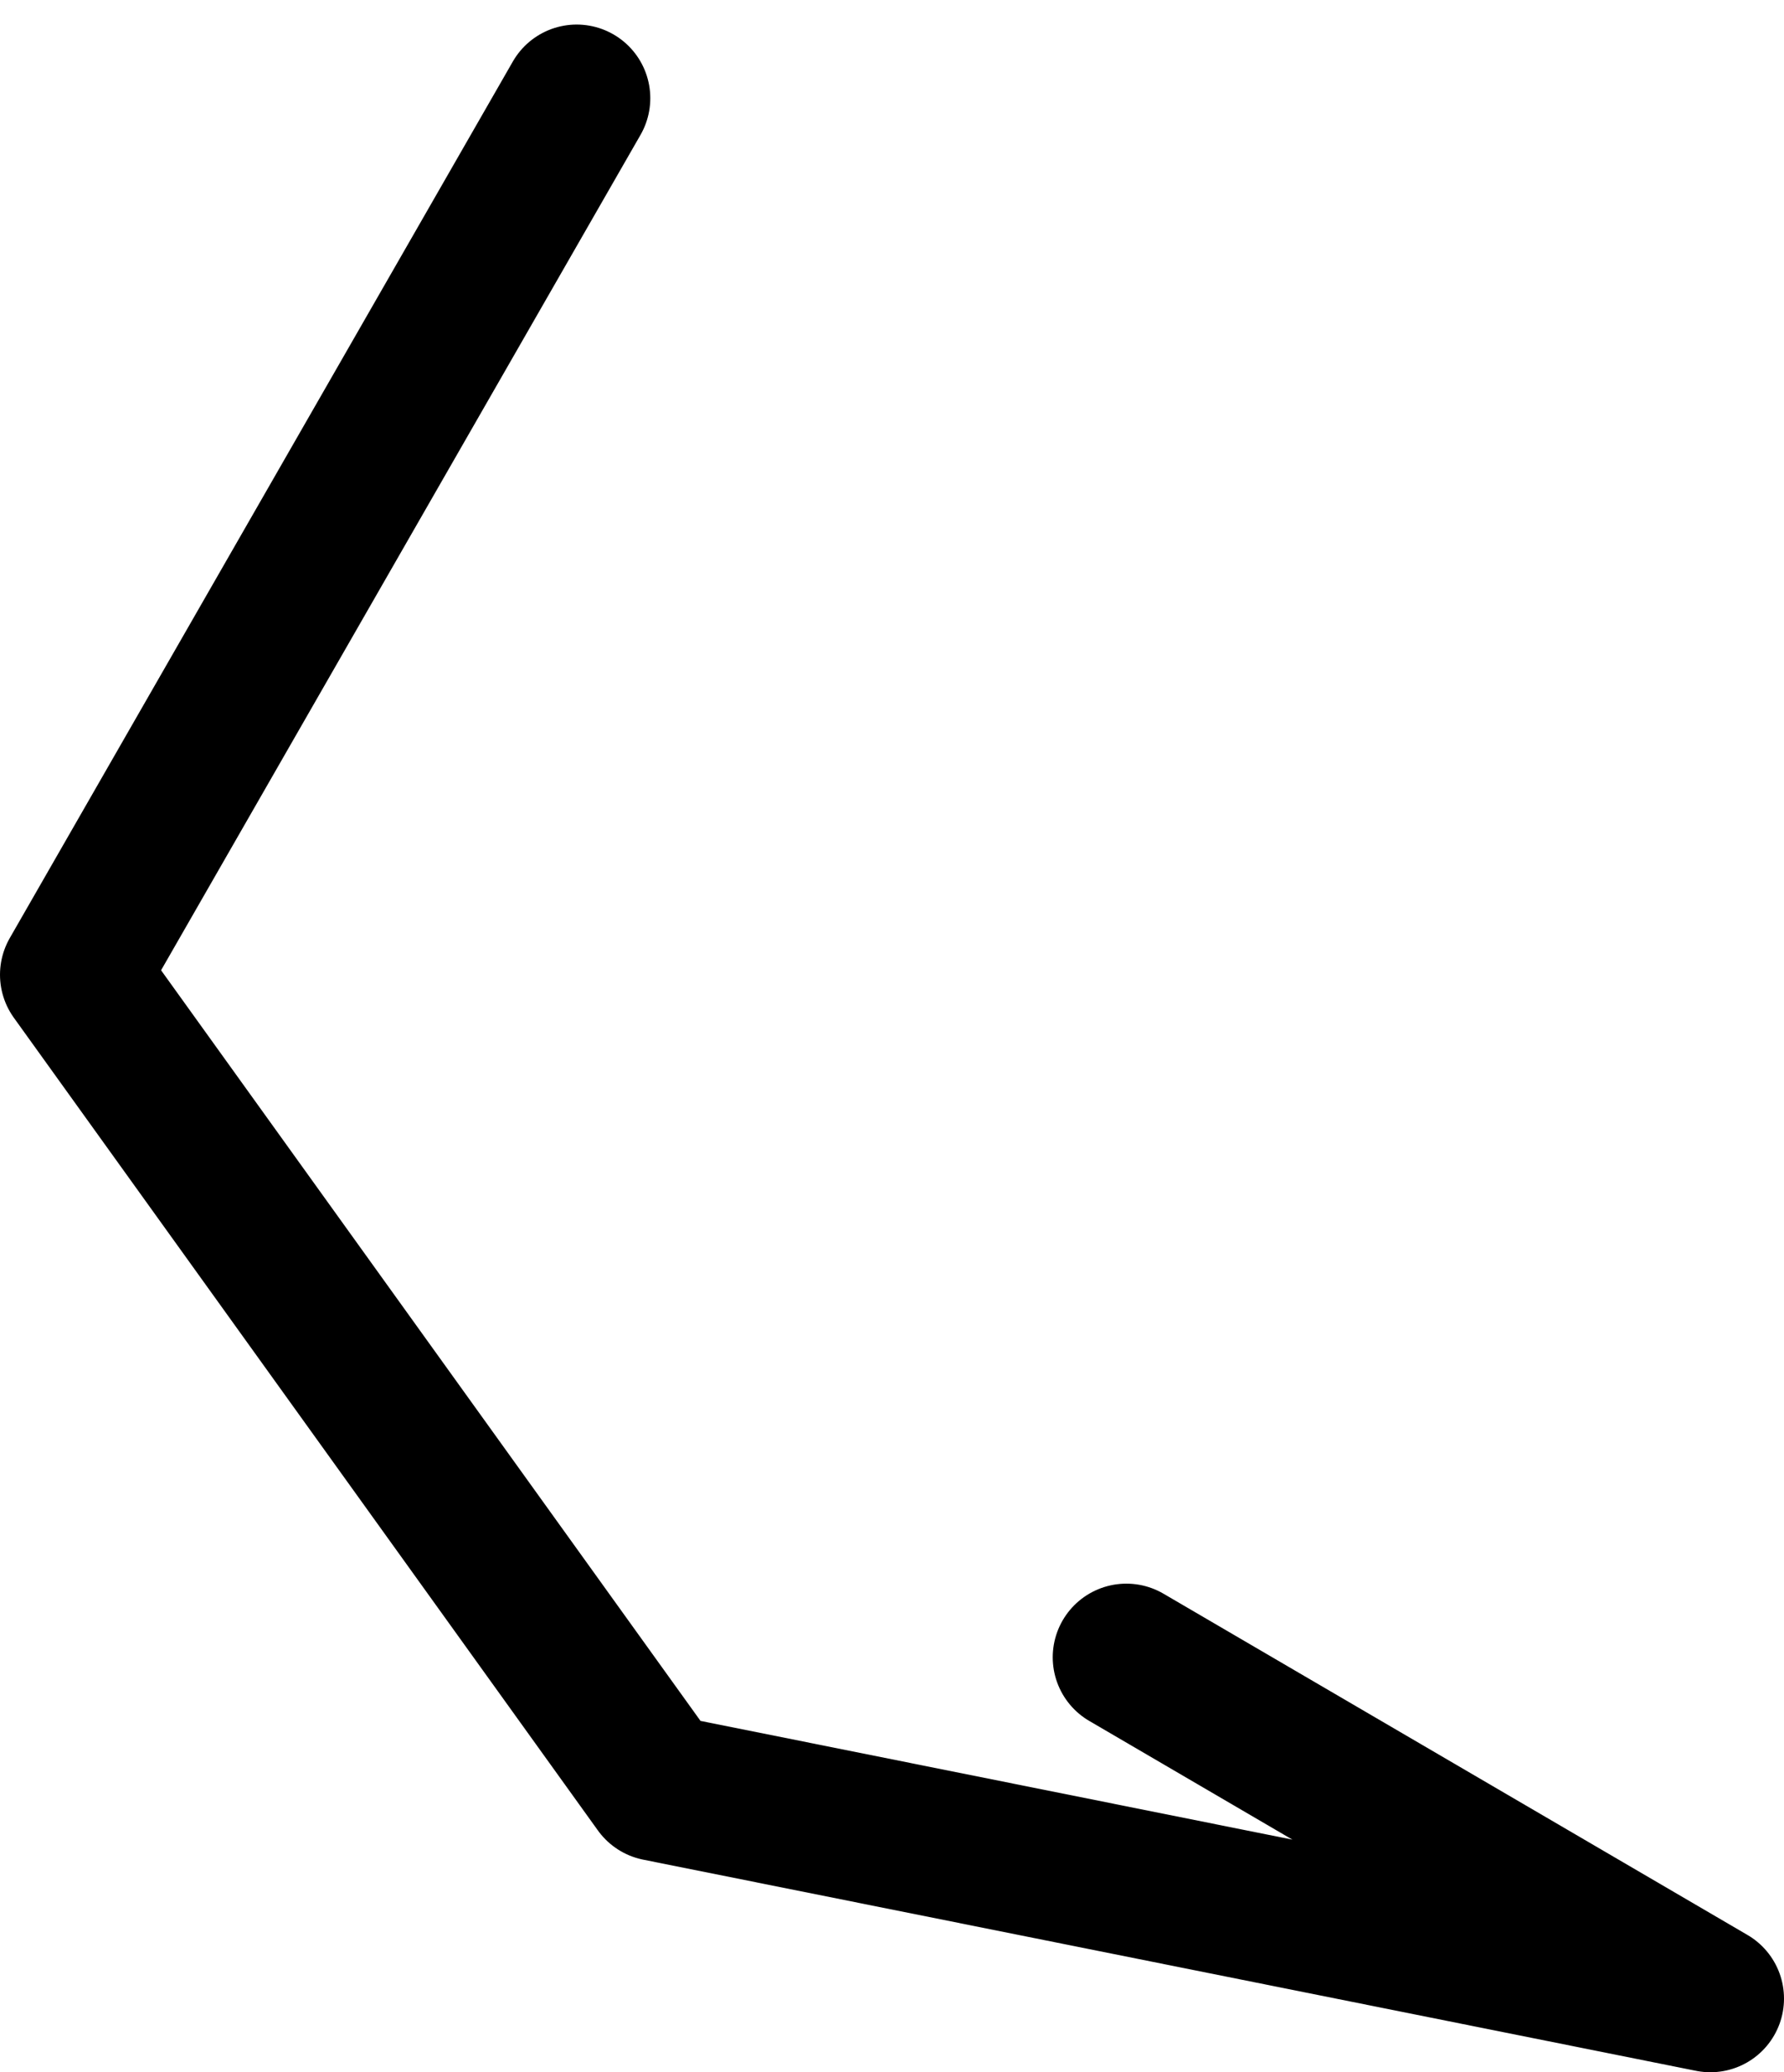 <?xml version="1.0" encoding="UTF-8" standalone="no"?>
<svg xmlns:ffdec="https://www.free-decompiler.com/flash" xmlns:xlink="http://www.w3.org/1999/xlink" ffdec:objectType="morphshape" height="42.2px" width="36.35px" xmlns="http://www.w3.org/2000/svg">
  <g transform="matrix(1.0, 0.0, 0.0, 1.0, 23.15, 47.15)">
    <path d="M-11.4 -45.15 L-21.65 -27.3 -9.75 -10.75 11.7 -6.45 -0.2 -13.4" fill="none" stroke="#000000" stroke-linecap="round" stroke-linejoin="round" stroke-width="3.0">
      <animate attributeName="stroke" dur="2s" repeatCount="indefinite" values="#000000;#000001"/>
      <animate attributeName="stroke-width" dur="2s" repeatCount="indefinite" values="3.0;3.0"/>
      <animate attributeName="fill-opacity" dur="2s" repeatCount="indefinite" values="1.0;1.0"/>
      <animate attributeName="d" dur="2s" repeatCount="indefinite" values="M-11.4 -45.15 L-21.65 -27.3 -9.75 -10.75 11.7 -6.45 -0.2 -13.4;M-15.65 -45.65 L-19.9 -28.05 -9.75 -10.75 11.7 -8.95 -1.95 -14.9"/>
    </path>
  </g>
</svg>
